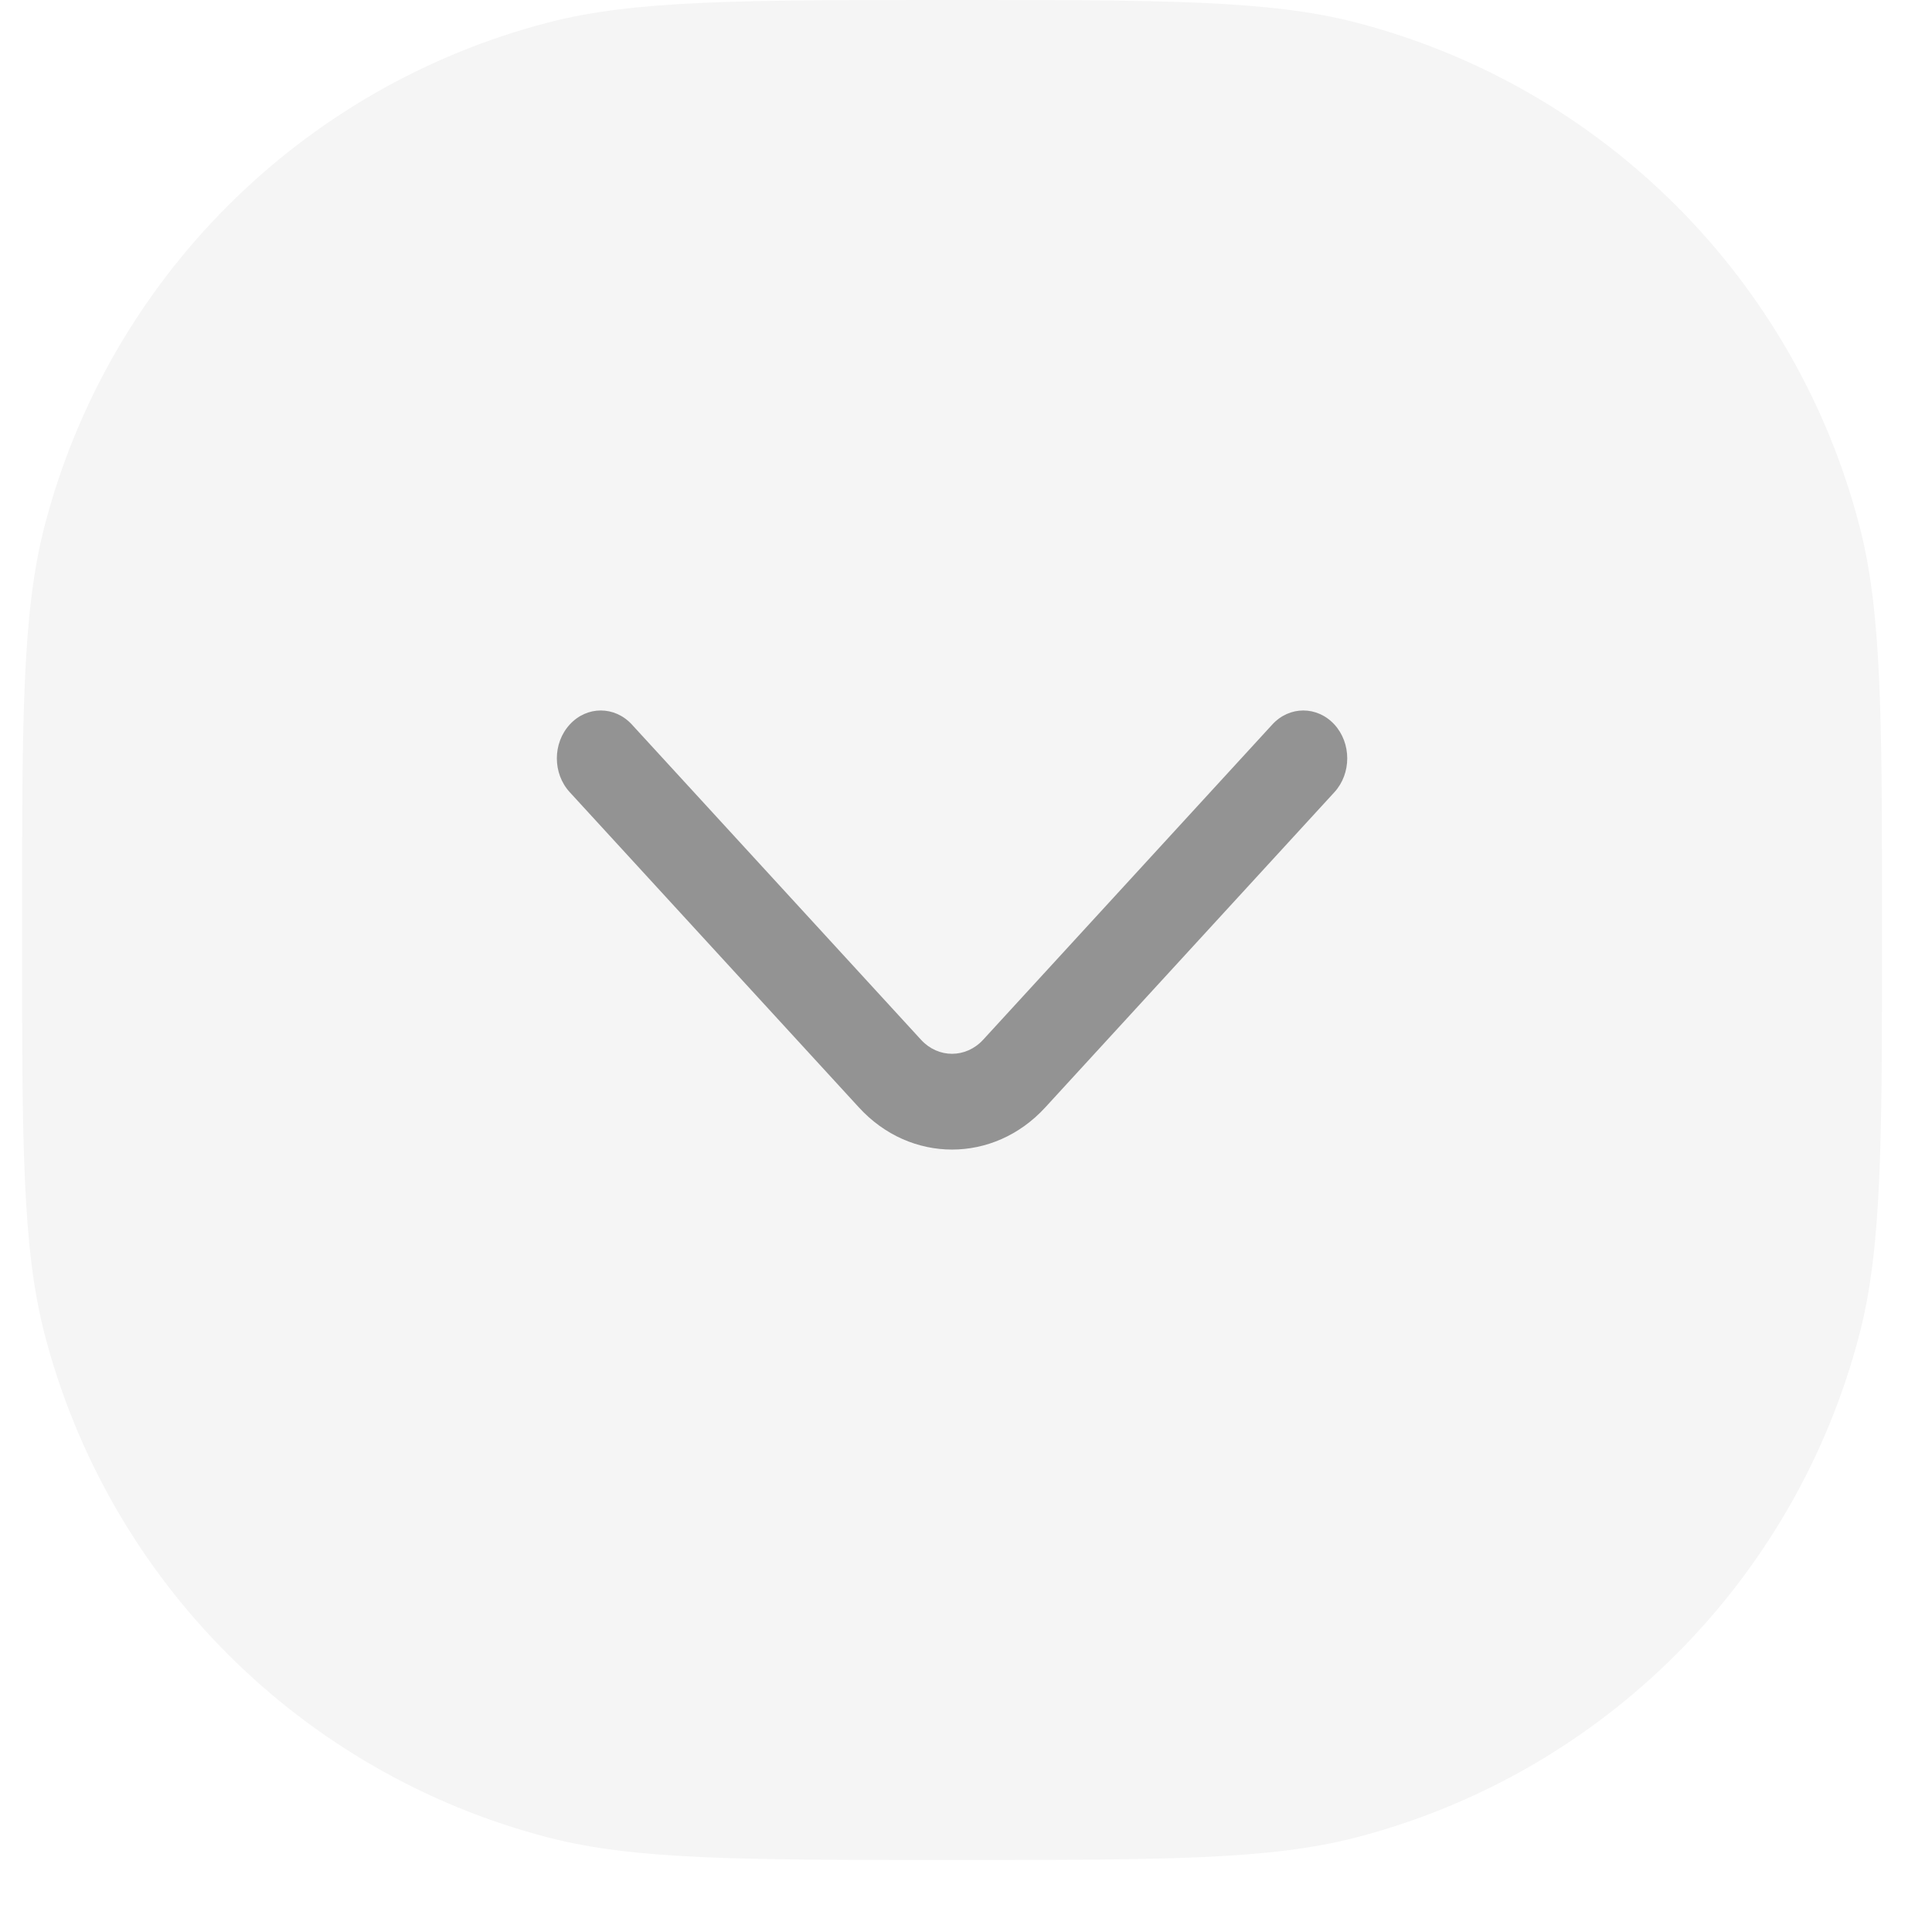 <svg width="22" height="22" viewBox="0 0 22 22" fill="none" xmlns="http://www.w3.org/2000/svg">
<path d="M0.251 10.59C0.251 8.182 0.251 6.977 0.508 5.988C1.238 3.18 3.431 0.987 6.239 0.257C7.228 0 8.433 0 10.841 0C13.25 0 14.454 0 15.444 0.257C18.252 0.987 20.444 3.18 21.174 5.988C21.431 6.977 21.431 8.182 21.431 10.59C21.431 12.998 21.431 14.203 21.174 15.193C20.444 18 18.252 20.193 15.444 20.923C14.454 21.18 13.25 21.18 10.841 21.18C8.433 21.18 7.228 21.18 6.239 20.923C3.431 20.193 1.238 18 0.508 15.193C0.251 14.203 0.251 12.998 0.251 10.59Z" fill="black" fill-opacity="0.04"/>
<path fill-rule="evenodd" clip-rule="evenodd" d="M6.488 8.25C6.683 8.037 6.999 8.037 7.195 8.25L10.488 11.84C10.683 12.053 10.999 12.053 11.195 11.84L14.488 8.25C14.683 8.037 14.999 8.037 15.195 8.25C15.39 8.463 15.39 8.808 15.195 9.021L11.902 12.611C11.316 13.25 10.366 13.25 9.781 12.611L6.488 9.021C6.292 8.808 6.292 8.463 6.488 8.25Z" fill="black" fill-opacity="0.4"/>
</svg>
